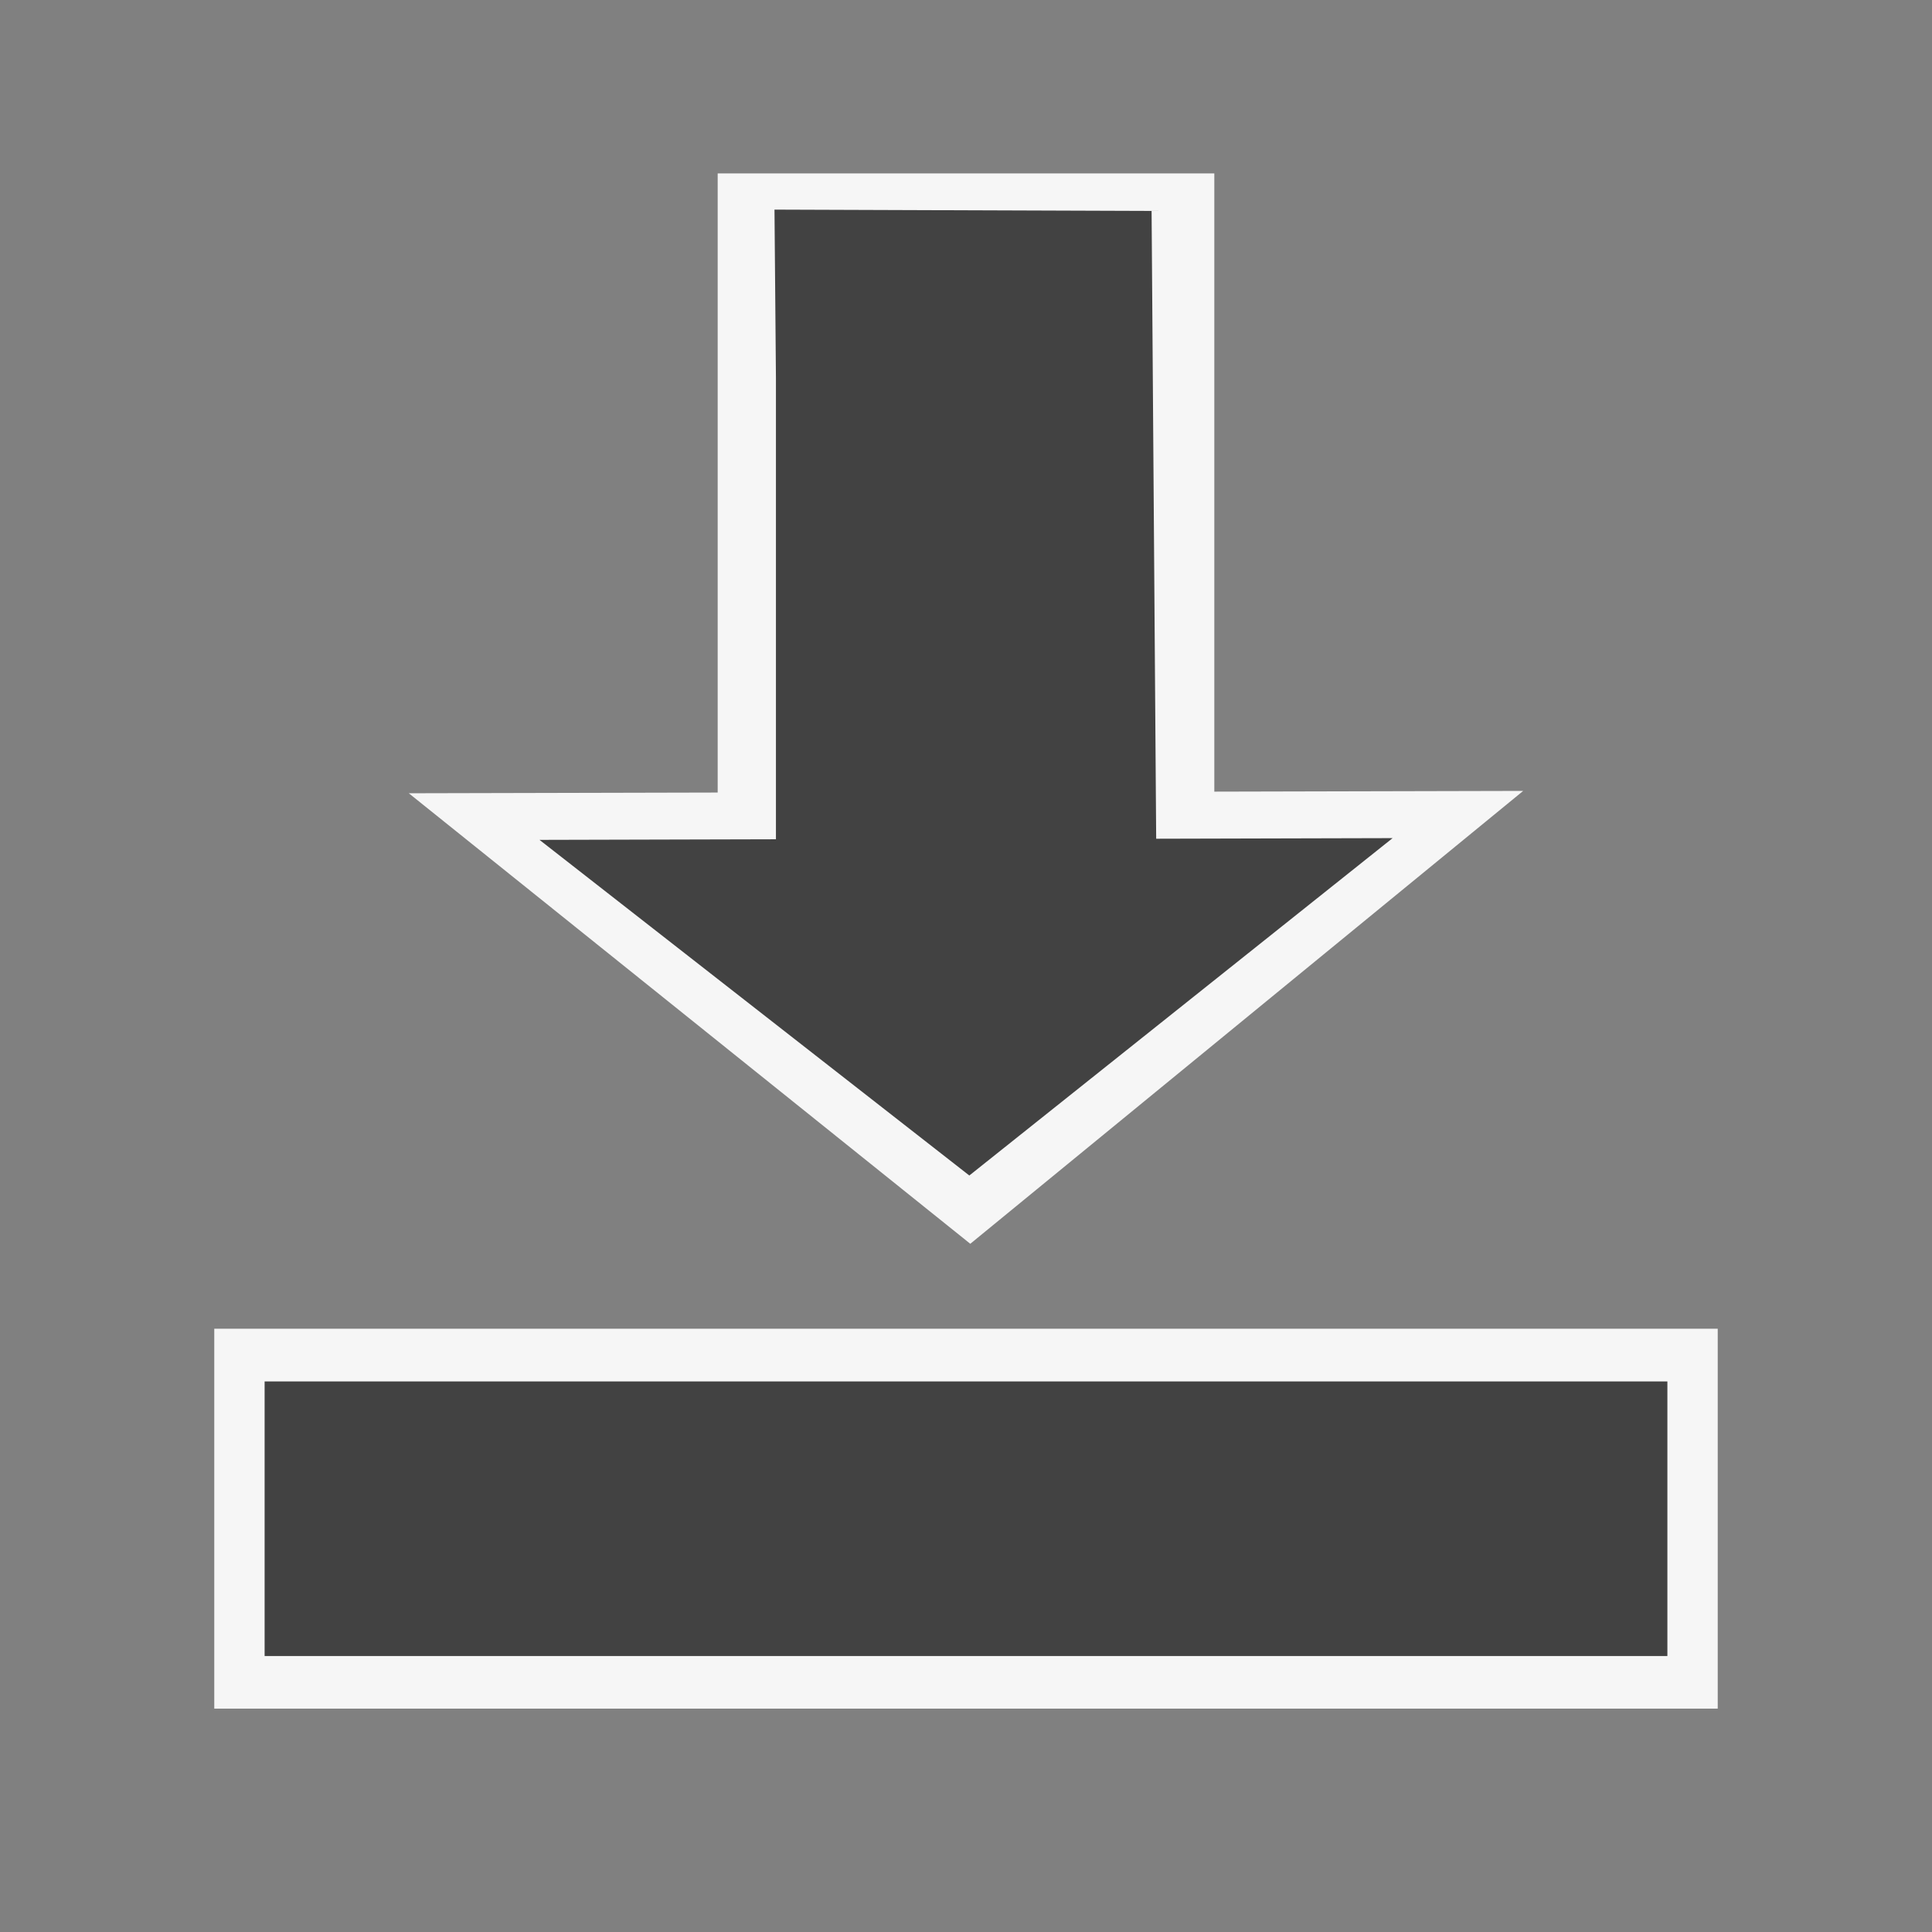 <?xml version="1.0" encoding="UTF-8" standalone="no"?>
<svg
   xmlns:dc="http://purl.org/dc/elements/1.1/"
   xmlns:cc="http://creativecommons.org/ns#"
   xmlns:rdf="http://www.w3.org/1999/02/22-rdf-syntax-ns#"
   xmlns:svg="http://www.w3.org/2000/svg"
   xmlns="http://www.w3.org/2000/svg"
   version="1.1"
   id="svg2"
   viewBox="0 0 32 32"
   height="32"
   width="32">
  <rect x="0" y="0" width="32" height="32" fill="#808080" stroke="none"/>
  <defs
     id="defs4" />
  <g
     transform="translate(0,-1020.362)"
     id="layer1">
    <path
       id="path4138-7"
       d="m 11.887,1023.232 0,10.257 -5.116,0.012 9.3,7.462 9.158,-7.501 -5.116,0.012 0,-10.24 -8.226,0 z"
       style="fill:#f6f6f6;fill-opacity:1;stroke:none;stroke-width:0.921;stroke-linecap:square;stroke-linejoin:miter;stroke-miterlimit:4;stroke-dasharray:none;stroke-opacity:1" />
    <rect
       y="1042.37"
       x="3.549"
       height="6.292"
       width="24.902"
       id="rect4136-3-6"
       style="fill:#f6f6f6;fill-opacity:1;stroke:none;stroke-width:1;stroke-linecap:butt;stroke-linejoin:miter;stroke-miterlimit:4;stroke-dasharray:none;stroke-opacity:1" />
    <path
       id="path4138"
       d="m 12.852,1026.622 0,7.641 -3.916,0.01 7.119,5.559 7.011,-5.588 -3.916,0.01 -0.076,-10.398 -6.246,-0.022 z"
       style="fill:#424242;fill-opacity:1;stroke:none;stroke-width:0.921;stroke-linecap:square;stroke-linejoin:miter;stroke-miterlimit:4;stroke-dasharray:none;stroke-opacity:1" />
    <rect
       y="1043.243"
       x="4.383"
       height="4.548"
       width="23.234"
       id="rect4136-3"
       style="fill:#424242;fill-opacity:1;stroke:none;stroke-width:1;stroke-linecap:butt;stroke-linejoin:miter;stroke-miterlimit:4;stroke-dasharray:none;stroke-opacity:1" />
  </g>
</svg>
